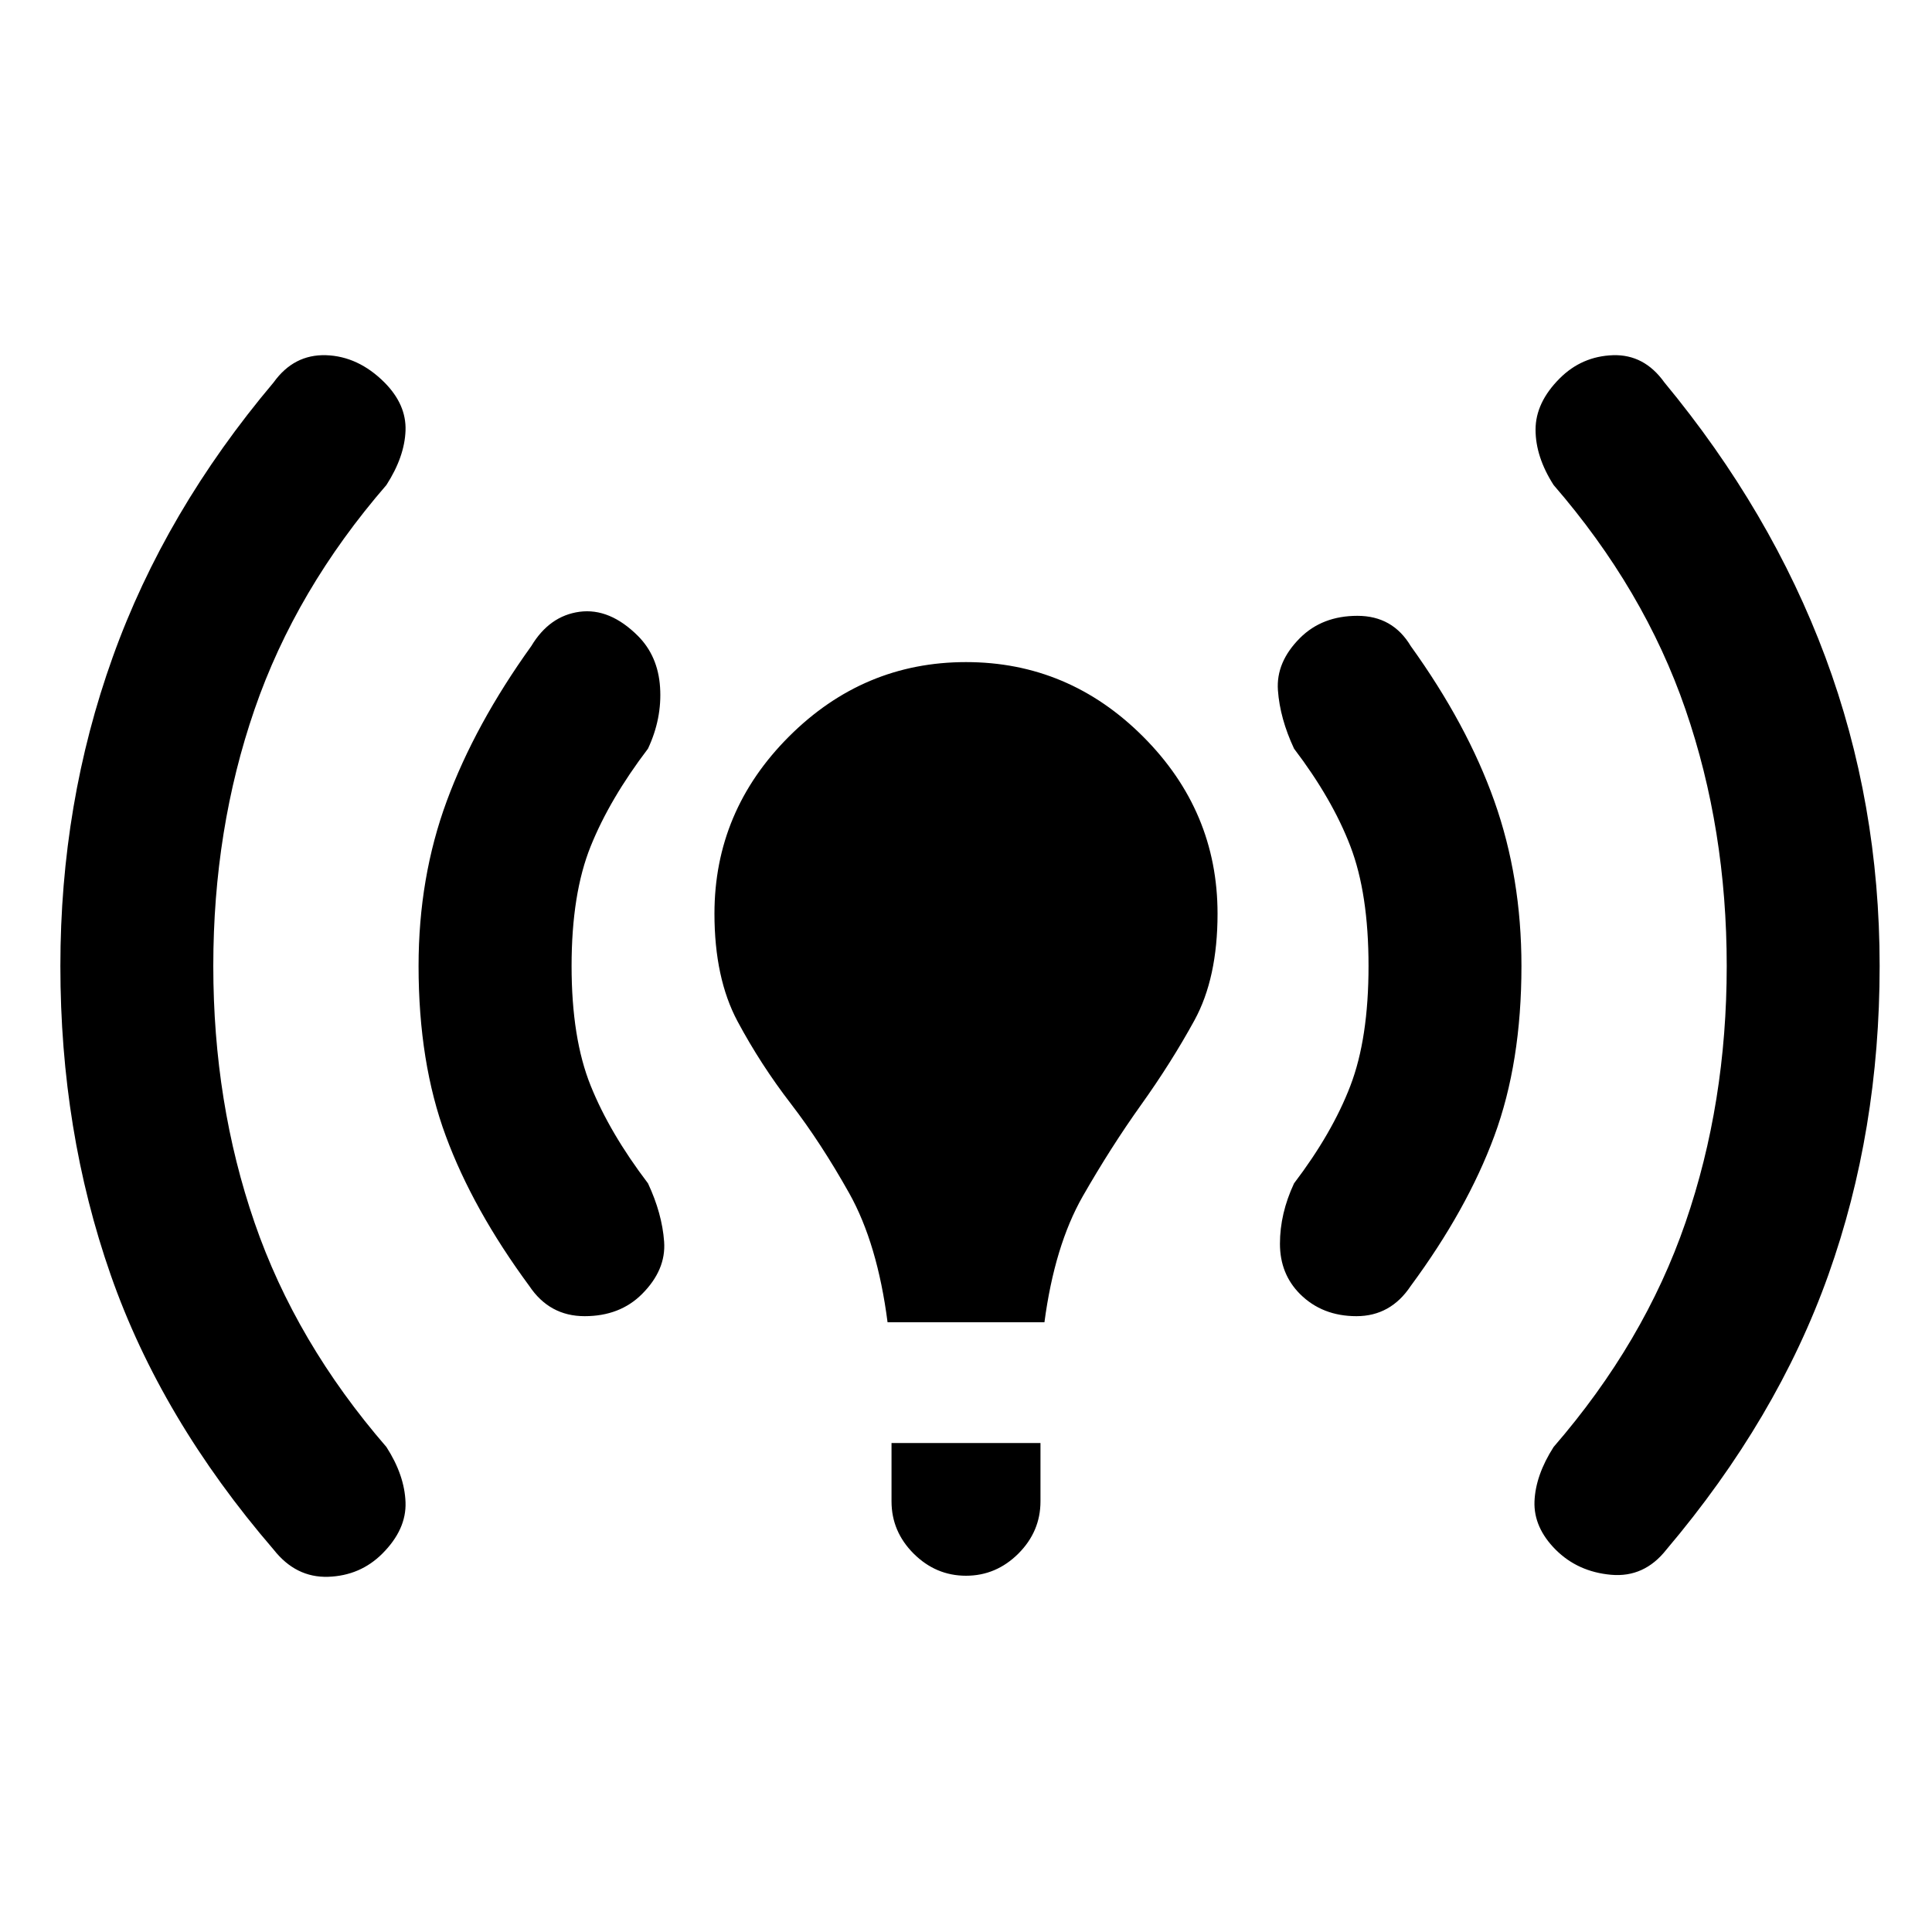 <svg xmlns="http://www.w3.org/2000/svg" height="20" width="20"><path d="M9.188 13.688Q9.083 12.875 8.792 12.354Q8.5 11.833 8.188 11.427Q7.875 11.021 7.635 10.573Q7.396 10.125 7.396 9.458Q7.396 8.396 8.167 7.625Q8.938 6.854 10 6.854Q11.062 6.854 11.833 7.625Q12.604 8.396 12.604 9.458Q12.604 10.125 12.365 10.562Q12.125 11 11.812 11.438Q11.5 11.875 11.208 12.385Q10.917 12.896 10.812 13.688ZM10 16.312Q9.688 16.312 9.458 16.083Q9.229 15.854 9.229 15.542V14.938H10.771V15.542Q10.771 15.854 10.542 16.083Q10.312 16.312 10 16.312ZM16.104 16.042Q15.875 15.812 15.885 15.542Q15.896 15.271 16.083 14.979Q17.021 13.896 17.448 12.656Q17.875 11.417 17.875 10Q17.875 8.583 17.448 7.344Q17.021 6.104 16.083 5.021Q15.896 4.729 15.896 4.448Q15.896 4.167 16.146 3.917Q16.375 3.688 16.698 3.677Q17.021 3.667 17.229 3.958Q18.333 5.292 18.896 6.802Q19.458 8.312 19.458 10Q19.458 11.708 18.927 13.198Q18.396 14.688 17.25 16.042Q17.021 16.333 16.677 16.302Q16.333 16.271 16.104 16.042ZM2.833 16.042Q1.667 14.688 1.146 13.198Q0.625 11.708 0.625 10Q0.625 8.312 1.167 6.802Q1.708 5.292 2.833 3.958Q3.042 3.667 3.375 3.677Q3.708 3.688 3.979 3.958Q4.208 4.188 4.198 4.458Q4.188 4.729 4 5.021Q3.062 6.104 2.635 7.344Q2.208 8.583 2.208 10Q2.208 11.417 2.635 12.656Q3.062 13.896 4 14.979Q4.188 15.271 4.198 15.552Q4.208 15.833 3.958 16.083Q3.729 16.312 3.396 16.323Q3.062 16.333 2.833 16.042ZM13.458 13.396Q13.25 13.188 13.25 12.875Q13.25 12.562 13.396 12.25Q13.792 11.729 13.979 11.24Q14.167 10.75 14.167 10Q14.167 9.25 13.979 8.76Q13.792 8.271 13.396 7.75Q13.25 7.438 13.229 7.146Q13.208 6.854 13.458 6.604Q13.688 6.375 14.052 6.375Q14.417 6.375 14.604 6.688Q15.188 7.5 15.469 8.292Q15.75 9.083 15.75 10Q15.75 11 15.469 11.76Q15.188 12.521 14.604 13.312Q14.396 13.625 14.042 13.625Q13.688 13.625 13.458 13.396ZM5.479 13.312Q4.896 12.521 4.615 11.76Q4.333 11 4.333 10Q4.333 9.083 4.625 8.292Q4.917 7.5 5.5 6.688Q5.688 6.375 6 6.333Q6.312 6.292 6.604 6.583Q6.812 6.792 6.833 7.115Q6.854 7.438 6.708 7.75Q6.312 8.271 6.115 8.76Q5.917 9.25 5.917 10Q5.917 10.75 6.115 11.24Q6.312 11.729 6.708 12.25Q6.854 12.562 6.875 12.854Q6.896 13.146 6.646 13.396Q6.417 13.625 6.052 13.625Q5.688 13.625 5.479 13.312Z"/></svg>